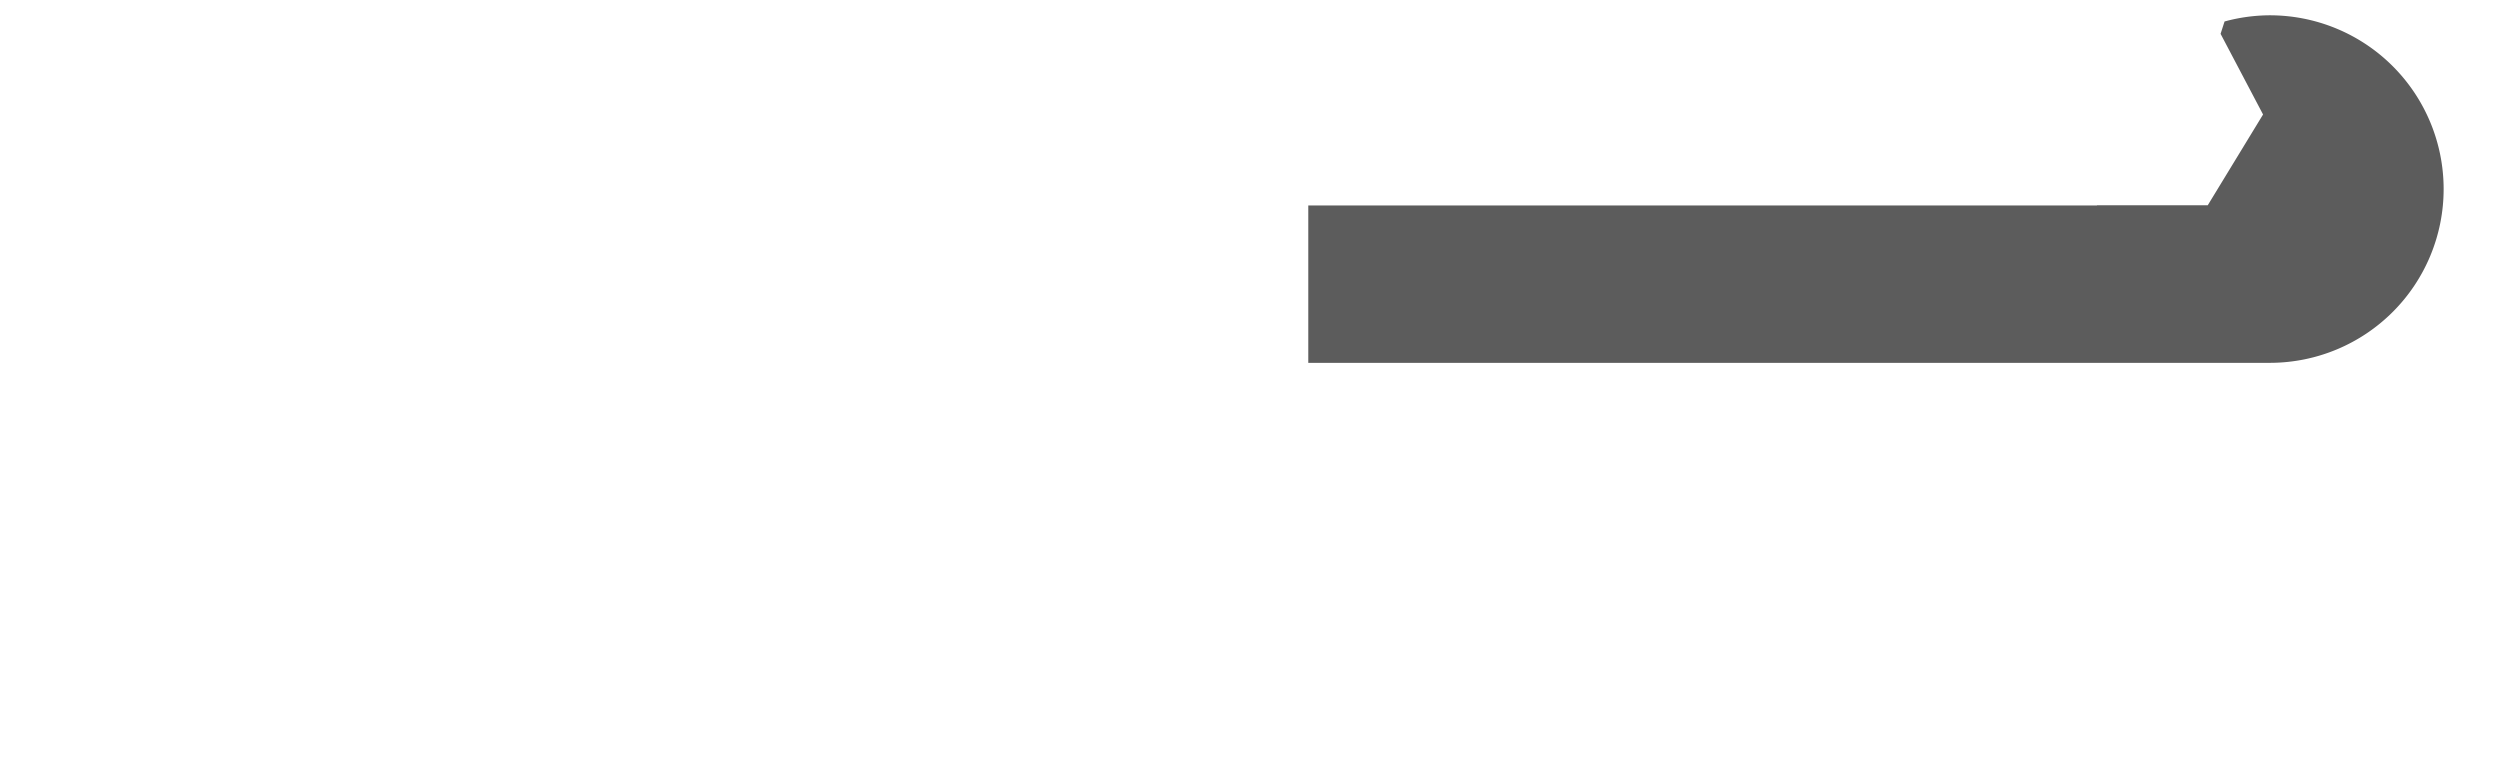 <svg xmlns:svg="http://www.w3.org/2000/svg" xmlns="http://www.w3.org/2000/svg" version="1.1" width="2001" height="614" viewBox="0 0 2001 614"><path d="M6855.8 46.2A524.9 524.9 0 0 0 6719 64.9L6707 102.2 6835.3 345.8 6668.2 620 6333.7 620A524.9 524.9 0 0 0 6333.7 620.5L3951.5 620.5 3951.5 1096 6703.3 1096 6703.3 1096 6858.4 1096 6858.4 1095.9A524.9 524.9 0 0 0 7380.7 571.1 524.9 524.9 0 0 0 6855.8 46.2z" transform="scale(0.265)" style="fill-opacity:1;fill-rule:evenodd;fill:#5c5c5c;opacity:1"/></svg>
